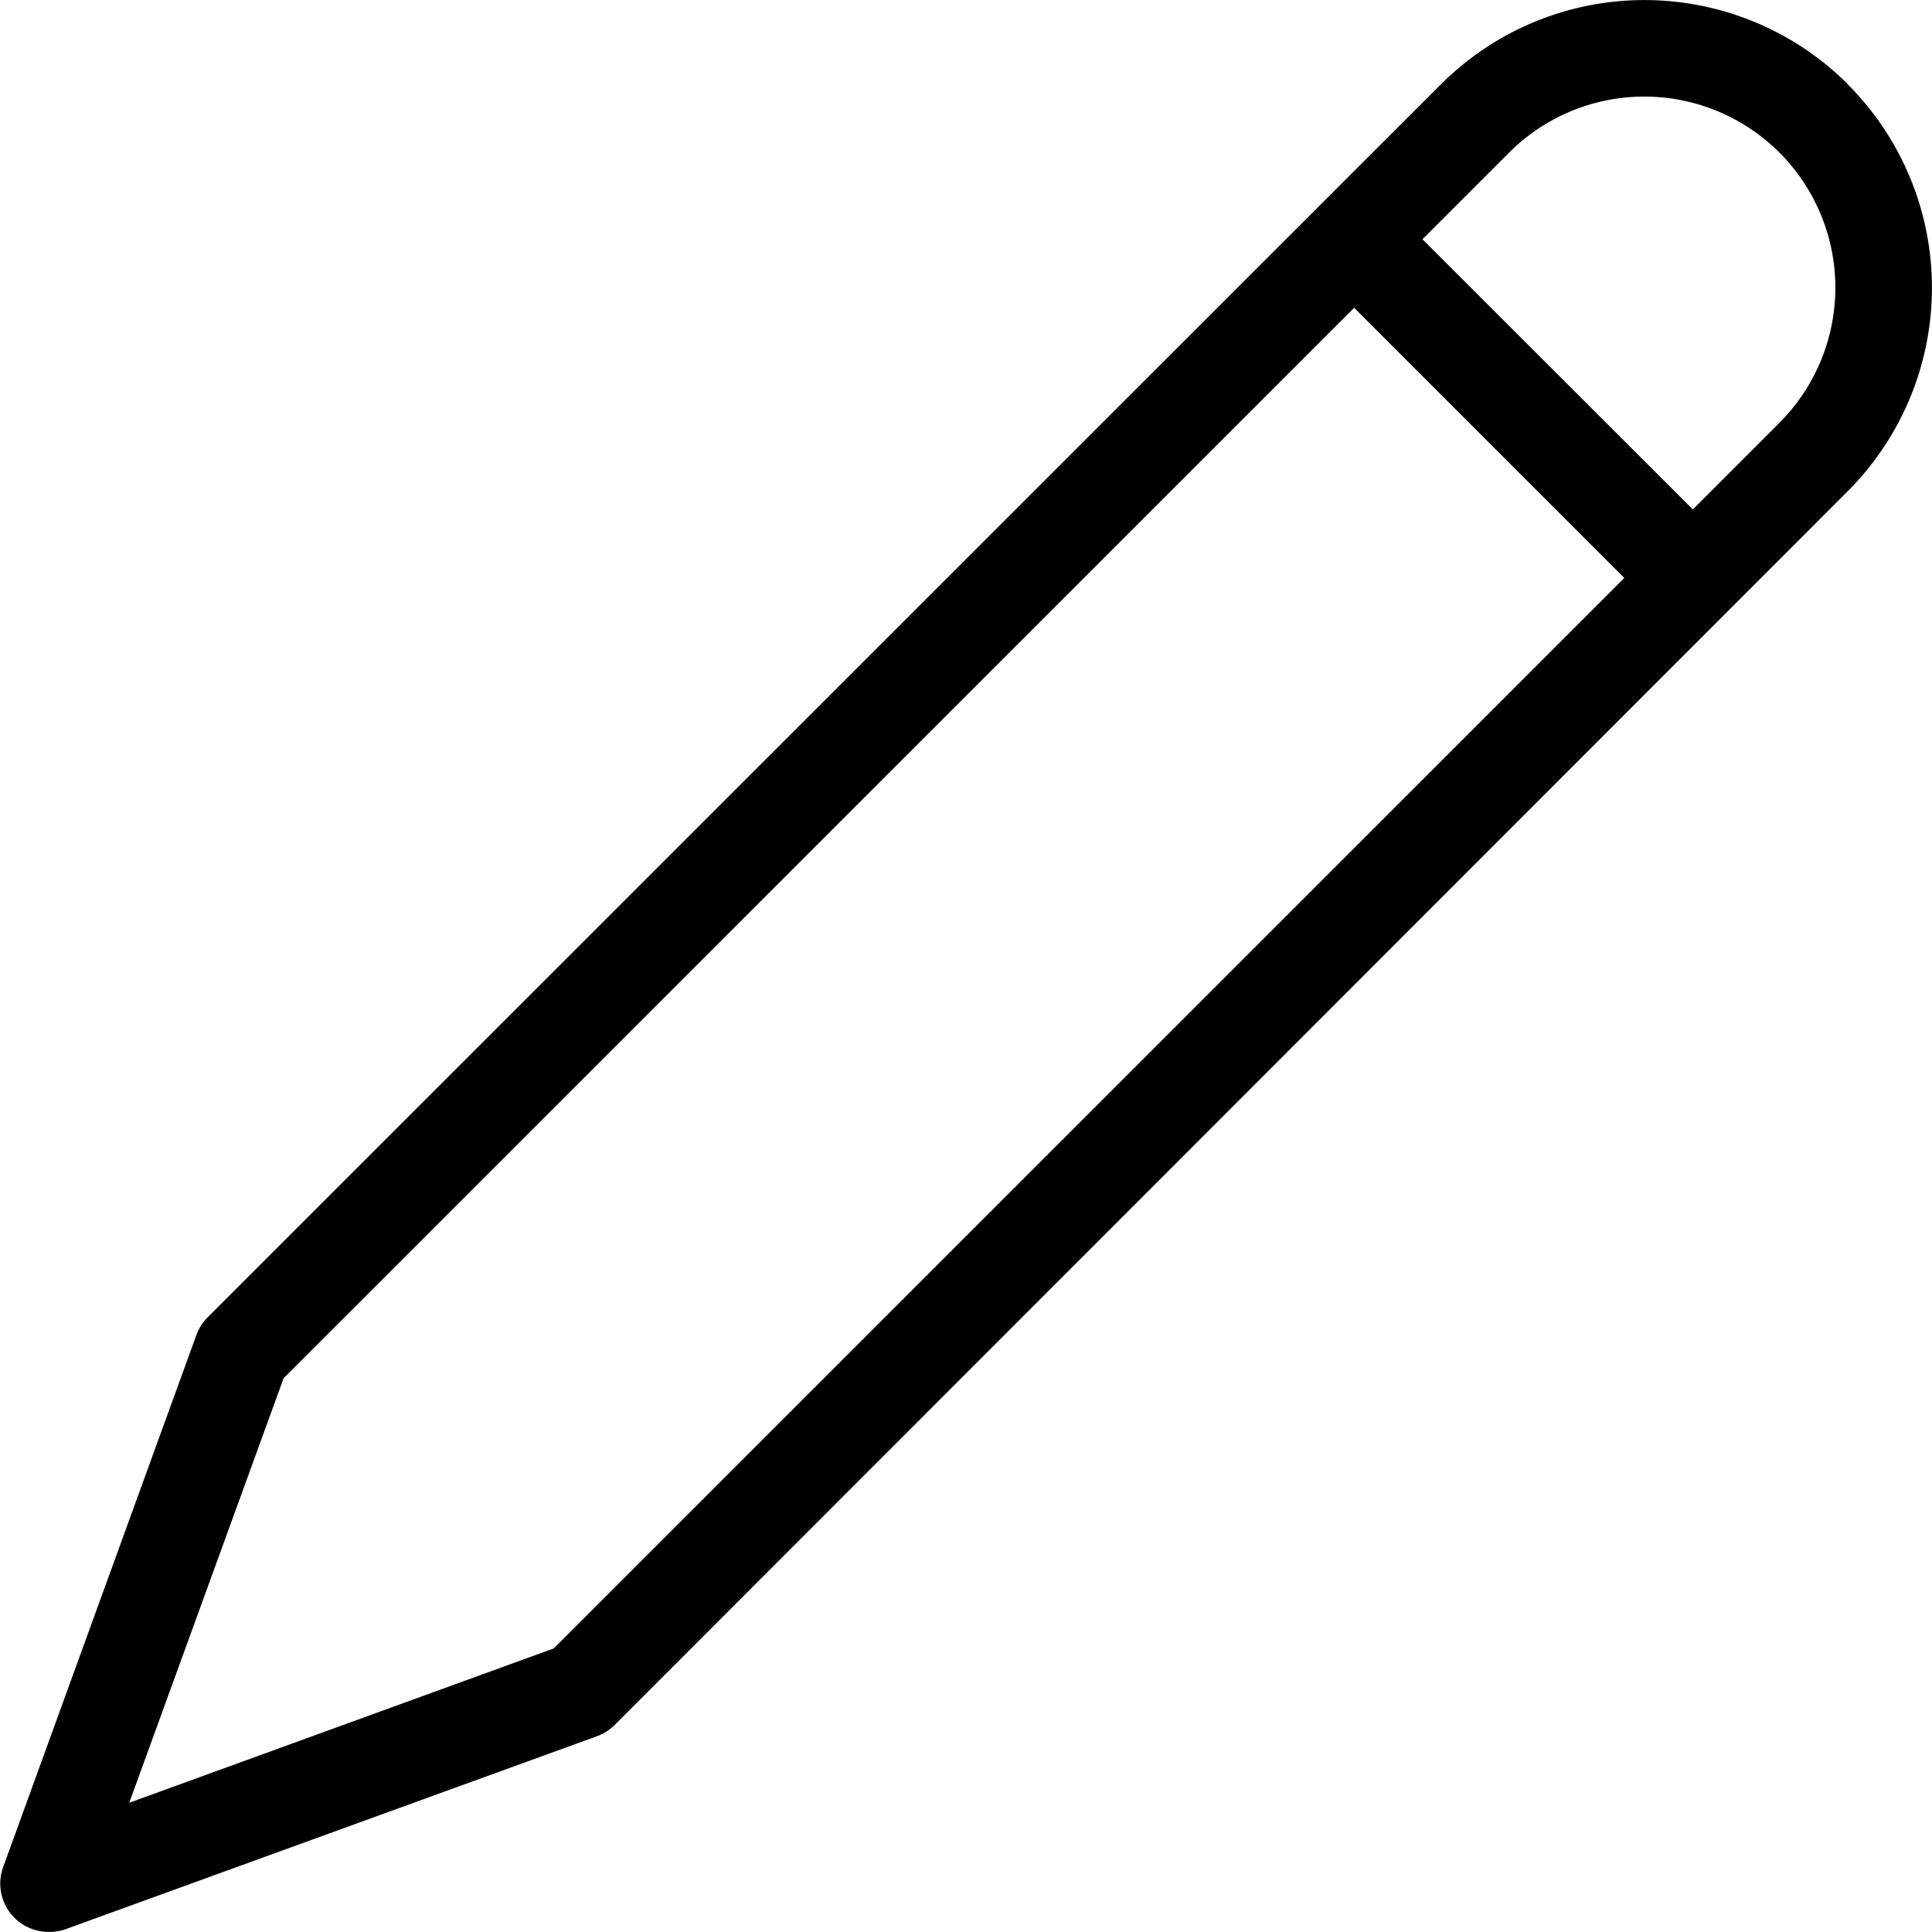 <svg xmlns="http://www.w3.org/2000/svg" width="19" height="18.999" viewBox="0 0 19 18.999"><path d="M18.172.853a2.831,2.831,0,0,0-4,0L2.041,12.981a.472.472,0,0,0-.11.174l-1.9,5.232a.475.475,0,0,0,.447.637A.484.484,0,0,0,.638,19l5.232-1.9a.485.485,0,0,0,.174-.11L18.172,4.855a2.831,2.831,0,0,0,0-4ZM5.446,16.236,1.271,17.754l1.518-4.175L13.317,3.052l2.657,2.657ZM17.5,4.183l-.852.852L13.989,2.378l.852-.852A1.878,1.878,0,0,1,17.5,4.182Z" transform="translate(0 -0.025)"/></svg>